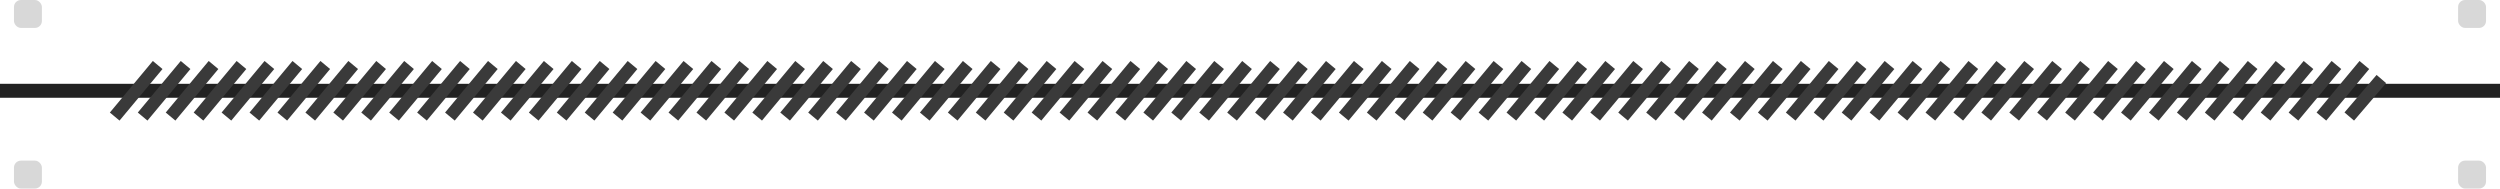 <?xml version="1.0" encoding="UTF-8"?>
<svg width="358px" height="27px" viewBox="0 0 358 27" version="1.1" xmlns="http://www.w3.org/2000/svg" xmlns:xlink="http://www.w3.org/1999/xlink">
    <title>时间轴</title>
    <g id="数据大屏" stroke="none" stroke-width="1" fill="none" fill-rule="evenodd">
        <g id="安监主屏2" transform="translate(-22, -299)">
            <g id="下井人员统计" transform="translate(13, 135)">
                <g id="3" transform="translate(9, 144)">
                    <g id="时间轴" transform="translate(0, 20)">
                        <rect id="矩形" fill="#D8D8D8" x="2" y="0" width="4" height="4" rx="1"></rect>
                        <rect id="矩形" fill="#D8D8D8" x="2" y="23" width="4" height="4" rx="1"></rect>
                        <rect id="矩形" fill="#D8D8D8" x="352" y="0" width="4" height="4" rx="1"></rect>
                        <rect id="矩形" fill="#D8D8D8" x="352" y="23" width="4" height="4" rx="1"></rect>
                        <rect id="矩形" fill="#222222" x="0" y="12" width="358" height="2"></rect>
                        <g id="编组-5" transform="translate(16.5, 9.5)" stroke="#3A3A3A" stroke-linecap="square" stroke-width="1.8">
                            <line x1="5.5" y1="0.5" x2="0.5" y2="6.5" id="直线"></line>
                            <line x1="9.5" y1="0.5" x2="4.5" y2="6.5" id="直线"></line>
                            <line x1="13.5" y1="0.5" x2="8.5" y2="6.5" id="直线"></line>
                            <line x1="17.5" y1="0.5" x2="12.5" y2="6.5" id="直线"></line>
                            <line x1="21.5" y1="0.5" x2="16.5" y2="6.5" id="直线"></line>
                            <line x1="25.5" y1="0.5" x2="20.5" y2="6.5" id="直线"></line>
                            <line x1="29.5" y1="0.5" x2="24.5" y2="6.5" id="直线"></line>
                            <line x1="33.5" y1="0.5" x2="28.5" y2="6.5" id="直线"></line>
                            <line x1="37.5" y1="0.5" x2="32.5" y2="6.5" id="直线"></line>
                            <line x1="41.5" y1="0.5" x2="36.5" y2="6.5" id="直线"></line>
                            <line x1="45.5" y1="0.5" x2="40.5" y2="6.5" id="直线"></line>
                            <line x1="49.5" y1="0.5" x2="44.5" y2="6.5" id="直线"></line>
                            <line x1="53.5" y1="0.5" x2="48.5" y2="6.5" id="直线"></line>
                            <line x1="57.5" y1="0.5" x2="52.5" y2="6.5" id="直线"></line>
                            <line x1="61.5" y1="0.5" x2="56.5" y2="6.5" id="直线"></line>
                            <line x1="65.5" y1="0.5" x2="60.5" y2="6.5" id="直线"></line>
                            <line x1="69.5" y1="0.5" x2="64.5" y2="6.5" id="直线"></line>
                            <line x1="73.5" y1="0.5" x2="68.5" y2="6.5" id="直线"></line>
                            <line x1="77.5" y1="0.5" x2="72.5" y2="6.5" id="直线"></line>
                            <line x1="81.5" y1="0.5" x2="76.5" y2="6.5" id="直线"></line>
                            <line x1="85.5" y1="0.5" x2="80.5" y2="6.5" id="直线"></line>
                            <line x1="89.5" y1="0.5" x2="84.5" y2="6.5" id="直线"></line>
                            <line x1="93.5" y1="0.5" x2="88.5" y2="6.5" id="直线"></line>
                            <line x1="97.5" y1="0.5" x2="92.5" y2="6.5" id="直线"></line>
                            <line x1="101.5" y1="0.5" x2="96.5" y2="6.5" id="直线"></line>
                            <line x1="105.5" y1="0.5" x2="100.5" y2="6.5" id="直线"></line>
                            <line x1="109.5" y1="0.5" x2="104.5" y2="6.5" id="直线"></line>
                            <line x1="113.5" y1="0.5" x2="108.5" y2="6.5" id="直线"></line>
                            <line x1="117.5" y1="0.5" x2="112.5" y2="6.5" id="直线"></line>
                            <line x1="121.5" y1="0.5" x2="116.5" y2="6.5" id="直线"></line>
                            <line x1="125.5" y1="0.5" x2="120.5" y2="6.5" id="直线"></line>
                            <line x1="129.5" y1="0.5" x2="124.5" y2="6.5" id="直线"></line>
                            <line x1="133.5" y1="0.5" x2="128.5" y2="6.5" id="直线"></line>
                            <line x1="137.5" y1="0.5" x2="132.5" y2="6.5" id="直线"></line>
                            <line x1="141.5" y1="0.5" x2="136.5" y2="6.5" id="直线"></line>
                            <line x1="145.5" y1="0.5" x2="140.5" y2="6.5" id="直线"></line>
                            <line x1="149.5" y1="0.5" x2="144.5" y2="6.5" id="直线"></line>
                            <line x1="153.5" y1="0.5" x2="148.5" y2="6.5" id="直线"></line>
                            <line x1="157.5" y1="0.5" x2="152.5" y2="6.5" id="直线"></line>
                            <line x1="161.5" y1="0.5" x2="156.5" y2="6.5" id="直线"></line>
                            <line x1="165.5" y1="0.5" x2="160.5" y2="6.5" id="直线"></line>
                            <line x1="169.5" y1="0.5" x2="164.5" y2="6.5" id="直线"></line>
                            <line x1="173.5" y1="0.5" x2="168.5" y2="6.5" id="直线"></line>
                            <line x1="177.5" y1="0.5" x2="172.5" y2="6.5" id="直线"></line>
                            <line x1="181.5" y1="0.5" x2="176.5" y2="6.5" id="直线"></line>
                            <line x1="185.5" y1="0.5" x2="180.5" y2="6.5" id="直线"></line>
                            <line x1="189.5" y1="0.5" x2="184.5" y2="6.5" id="直线"></line>
                            <line x1="193.5" y1="0.5" x2="188.5" y2="6.5" id="直线"></line>
                            <line x1="197.5" y1="0.5" x2="192.5" y2="6.5" id="直线"></line>
                            <line x1="201.5" y1="0.5" x2="196.5" y2="6.5" id="直线"></line>
                            <line x1="205.5" y1="0.5" x2="200.5" y2="6.5" id="直线"></line>
                            <line x1="209.5" y1="0.5" x2="204.5" y2="6.5" id="直线"></line>
                            <line x1="213.5" y1="0.5" x2="208.5" y2="6.5" id="直线"></line>
                            <line x1="217.5" y1="0.5" x2="212.5" y2="6.5" id="直线"></line>
                            <line x1="221.5" y1="0.5" x2="216.5" y2="6.5" id="直线"></line>
                            <line x1="225.5" y1="0.5" x2="220.5" y2="6.5" id="直线"></line>
                            <line x1="229.5" y1="0.5" x2="224.5" y2="6.5" id="直线"></line>
                            <line x1="233.5" y1="0.5" x2="228.5" y2="6.5" id="直线"></line>
                            <line x1="237.5" y1="0.5" x2="232.5" y2="6.5" id="直线"></line>
                            <line x1="241.5" y1="0.5" x2="236.5" y2="6.5" id="直线"></line>
                            <line x1="245.5" y1="0.5" x2="240.5" y2="6.5" id="直线"></line>
                            <line x1="249.5" y1="0.5" x2="244.5" y2="6.5" id="直线"></line>
                            <line x1="253.5" y1="0.5" x2="248.5" y2="6.5" id="直线"></line>
                            <line x1="257.5" y1="0.5" x2="252.5" y2="6.5" id="直线"></line>
                            <line x1="261.5" y1="0.5" x2="256.5" y2="6.5" id="直线"></line>
                            <line x1="265.5" y1="0.5" x2="260.5" y2="6.5" id="直线"></line>
                            <line x1="269.5" y1="0.5" x2="264.5" y2="6.5" id="直线"></line>
                            <line x1="273.5" y1="0.5" x2="268.5" y2="6.5" id="直线"></line>
                            <line x1="277.5" y1="0.5" x2="272.5" y2="6.5" id="直线"></line>
                            <line x1="281.5" y1="0.5" x2="276.5" y2="6.5" id="直线"></line>
                            <line x1="285.5" y1="0.5" x2="280.5" y2="6.5" id="直线"></line>
                            <line x1="289.5" y1="0.5" x2="284.5" y2="6.5" id="直线"></line>
                            <line x1="293.5" y1="0.5" x2="288.5" y2="6.5" id="直线"></line>
                            <line x1="297.5" y1="0.5" x2="292.5" y2="6.5" id="直线"></line>
                            <line x1="301.5" y1="0.5" x2="296.5" y2="6.5" id="直线"></line>
                            <line x1="305.5" y1="0.5" x2="300.5" y2="6.5" id="直线"></line>
                            <line x1="309.5" y1="0.5" x2="304.5" y2="6.5" id="直线"></line>
                            <line x1="313.5" y1="0.5" x2="308.5" y2="6.5" id="直线"></line>
                            <line x1="317.5" y1="0.5" x2="312.5" y2="6.5" id="直线"></line>
                            <line x1="321.5" y1="0.5" x2="316.5" y2="6.5" id="直线"></line>
                            <line x1="323.925" y1="2.5" x2="320.5" y2="6.5" id="直线"></line>
                        </g>
                    </g>
                </g>
            </g>
        </g>
    </g>
</svg>